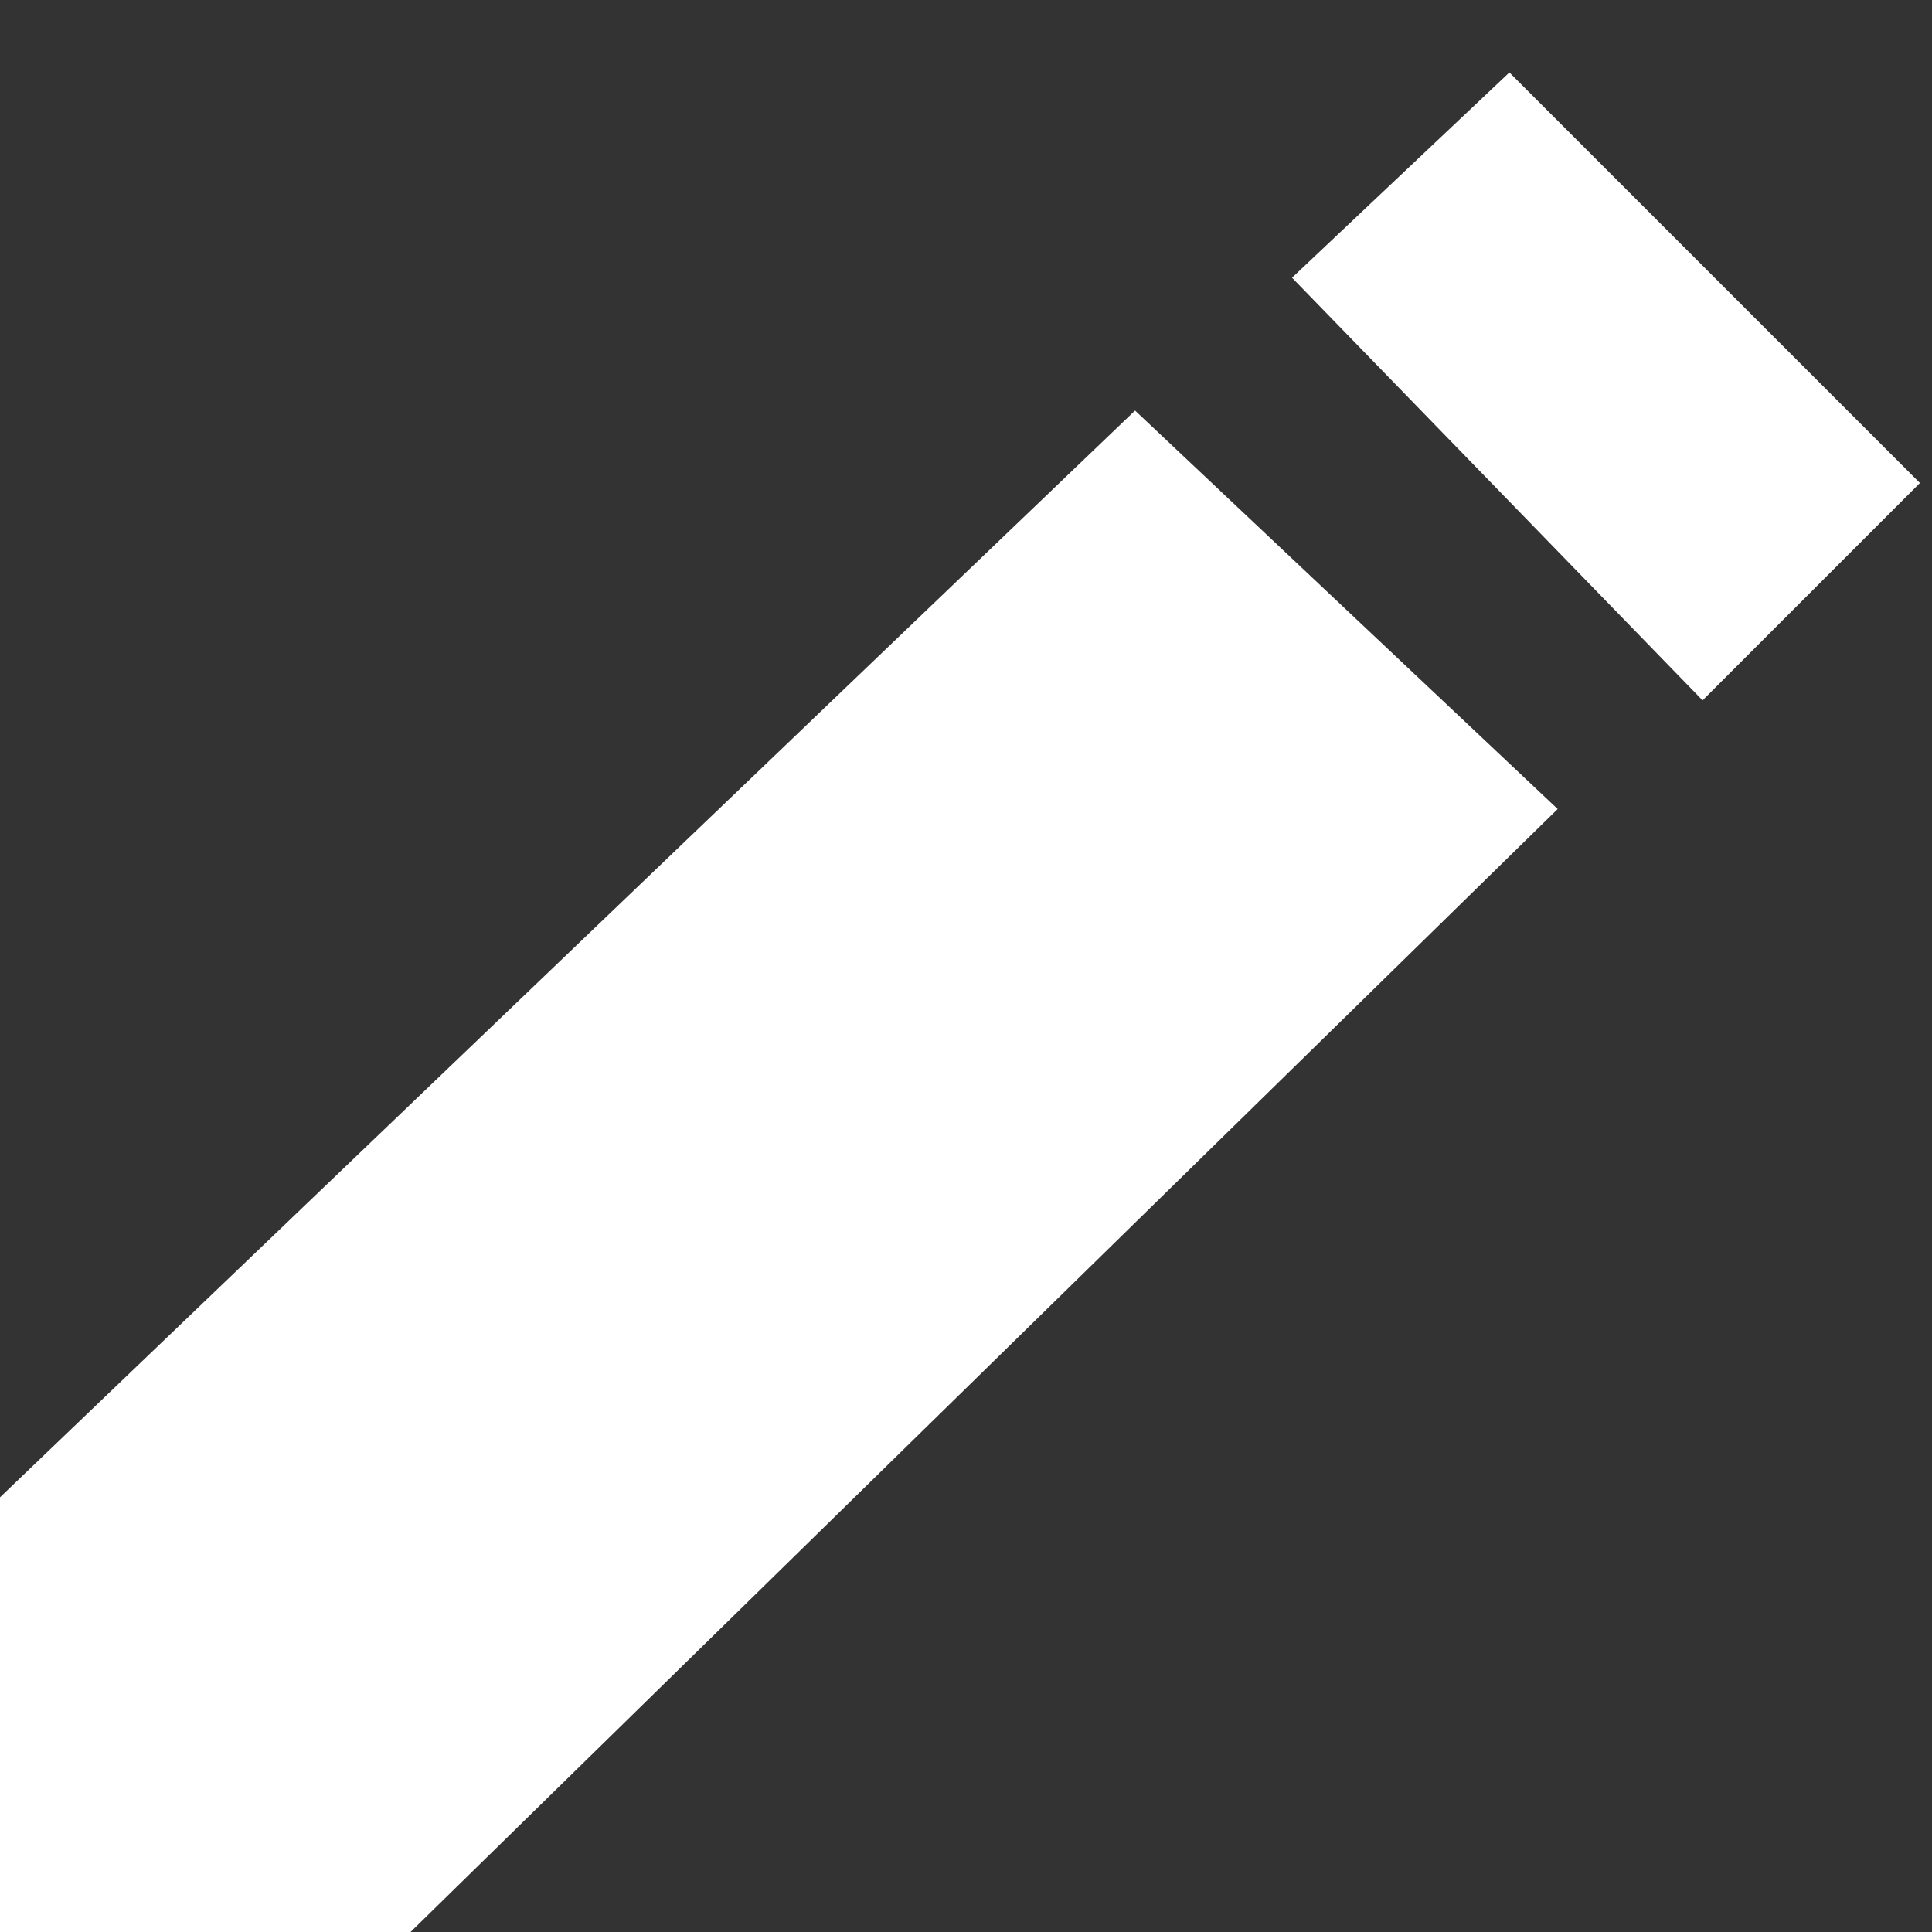 <svg xmlns="http://www.w3.org/2000/svg" viewBox="0 0 16 16" version="1.1" xml:space="preserve" x="0" y="0" width="16" height="16" background-color="#ffffff00"><rect x="0" y="0" width="16" height="16" fill="#333333" stroke="none"/>	<path d="M10.7 2.3L14.1 5.8 15.9 4 12.5 0.6 10.7 2.3 10.7 2.3ZM0 12.4L0 16 3.4 16 12.9 6.7 9.4 3.4 0 12.4 0 12.4Z" fill="#ffffff"/></svg>
